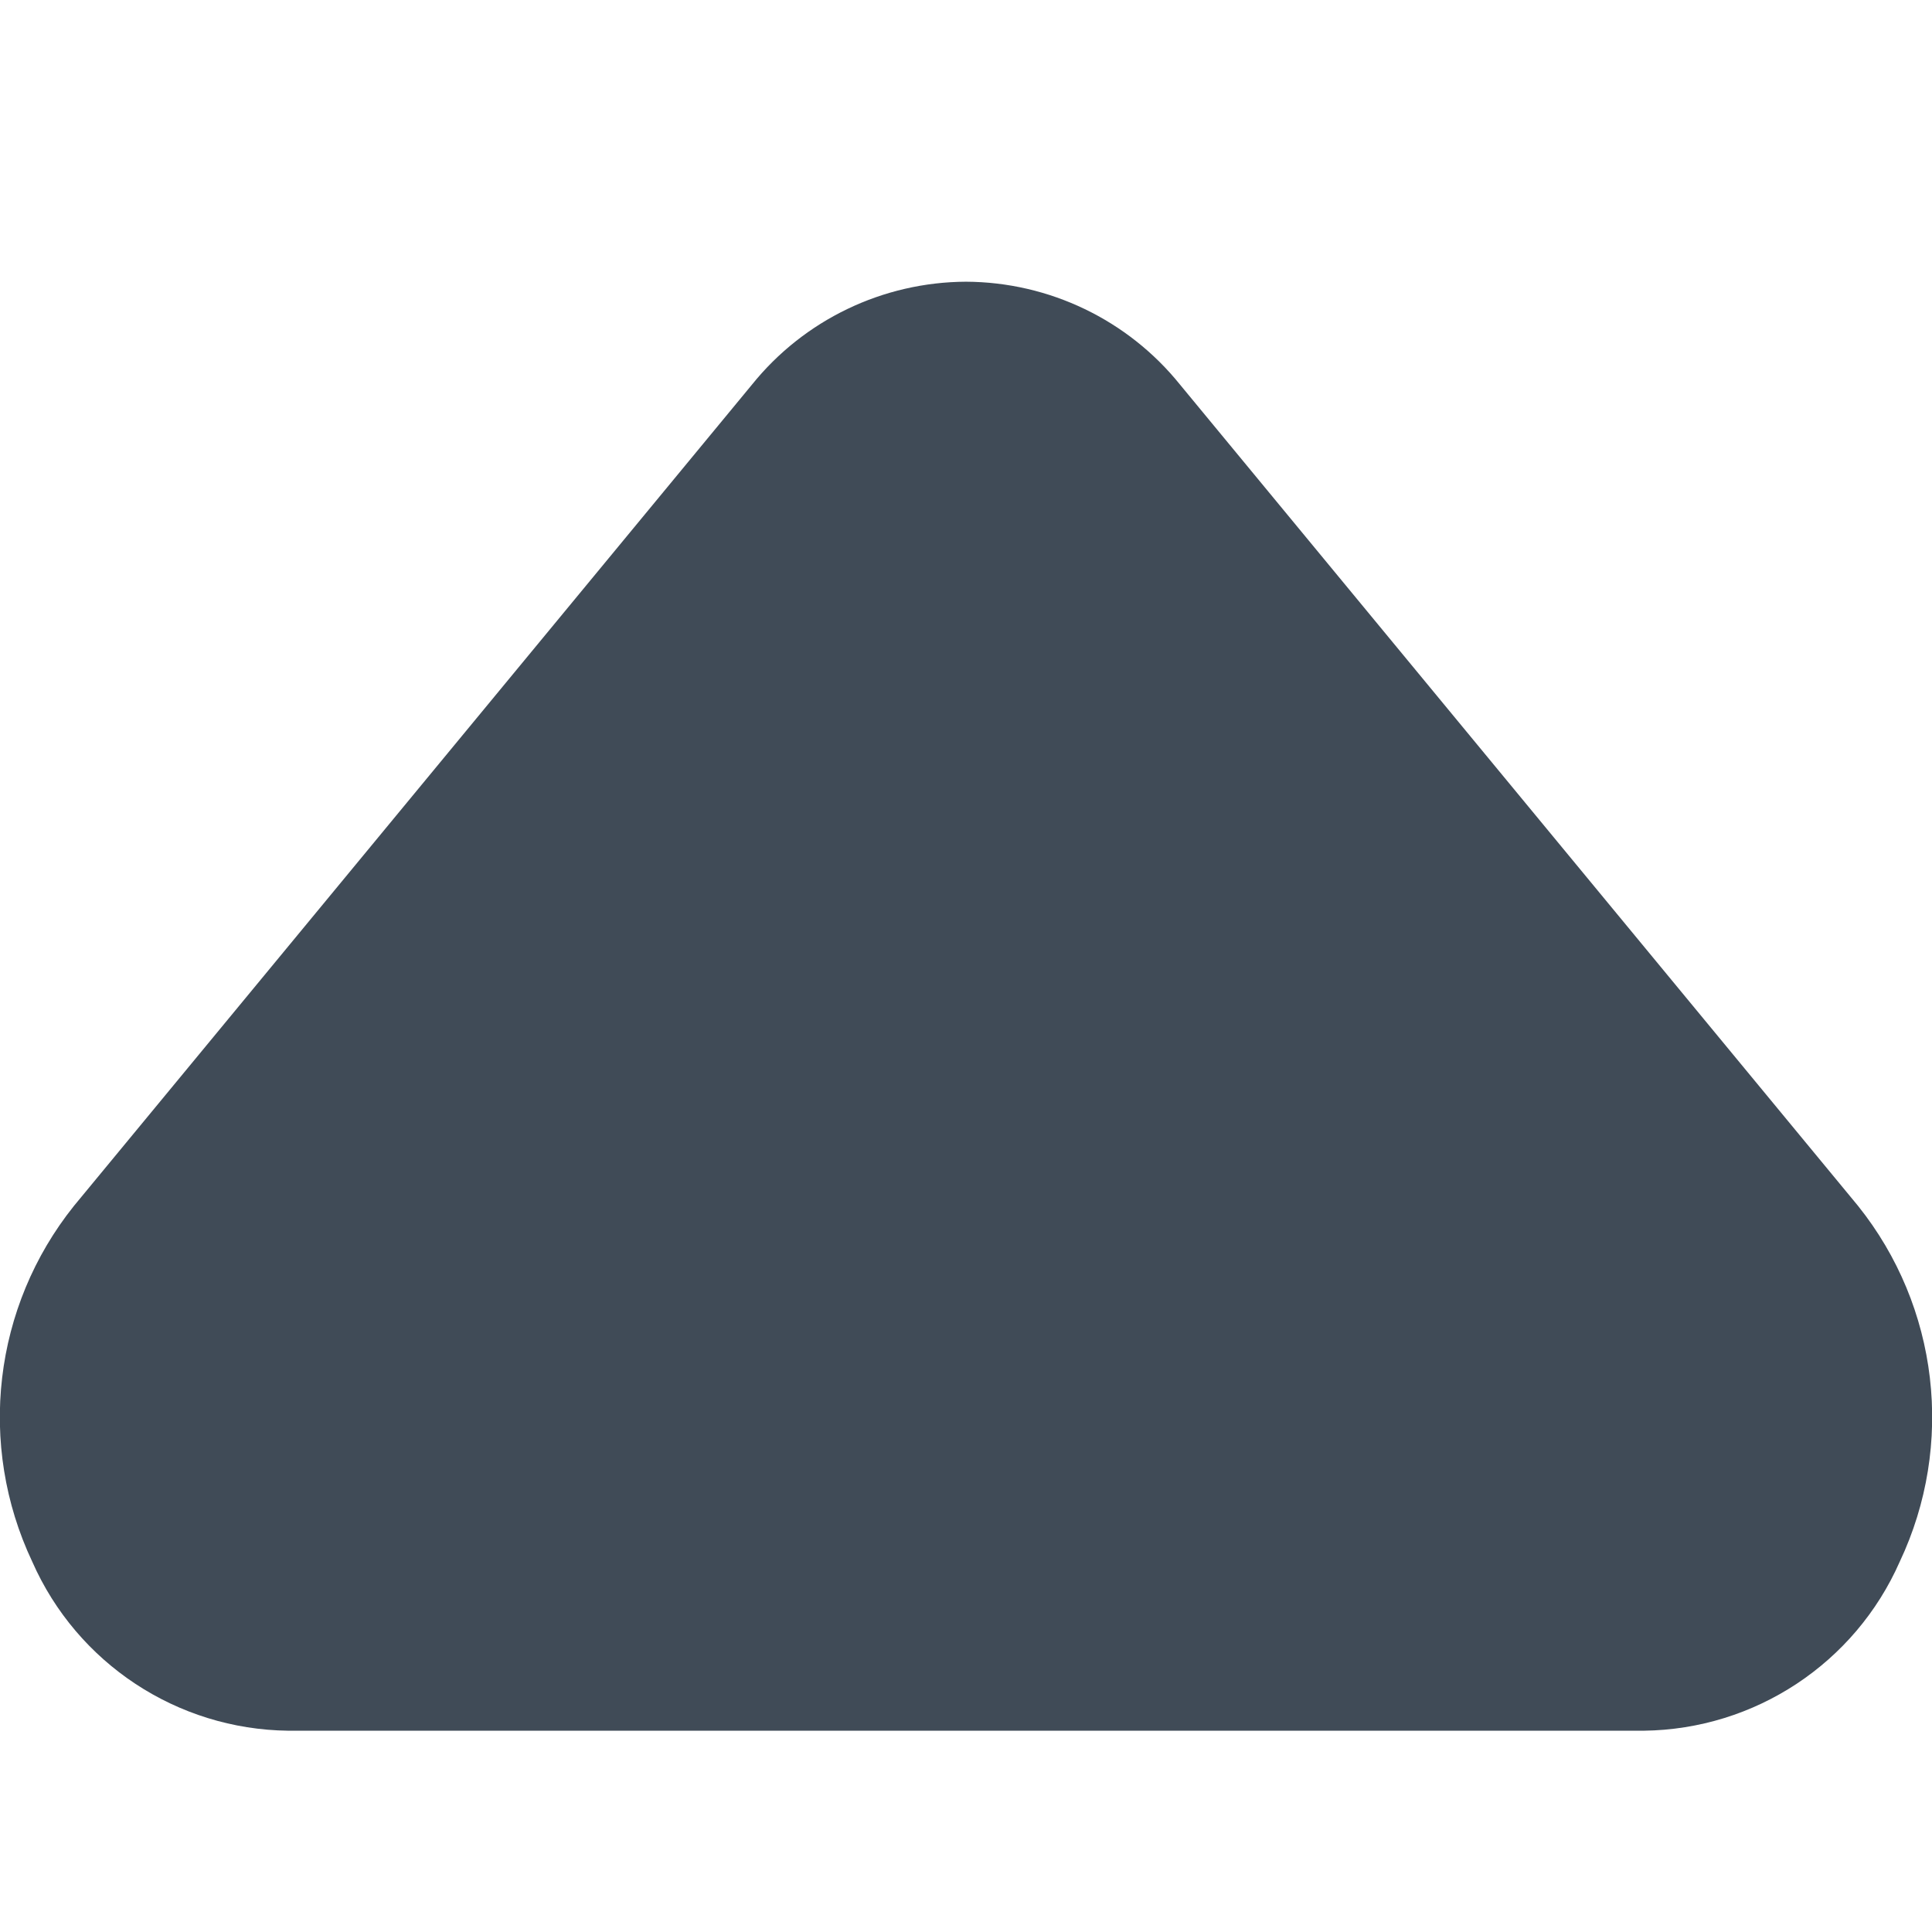 <?xml version="1.0" encoding="UTF-8"?>
<svg width="16px" height="16px" viewBox="0 0 16 16" version="1.1" xmlns="http://www.w3.org/2000/svg" xmlns:xlink="http://www.w3.org/1999/xlink">
    <title>图标/32PX/upnor</title>
    <g id="图标/32PX/upnor" stroke="none" stroke-width="1" fill="none" fill-rule="evenodd">
        <path d="M8,14.333 C7.311,14.33 6.659,14.017 6.227,13.48 L0.613,6.68 C-0.056,5.845 -0.19,4.701 0.267,3.733 C0.638,2.891 1.467,2.344 2.387,2.333 L13.613,2.333 C14.533,2.344 15.362,2.891 15.733,3.733 C16.19,4.701 16.056,5.845 15.387,6.68 L9.773,13.48 C9.341,14.017 8.689,14.33 8,14.333 L8,14.333 Z" id="路径" fill="#404B57" transform="translate(8, 8.333) scale(1, -1) translate(-8, -8.333) "></path>
    </g>
</svg>
